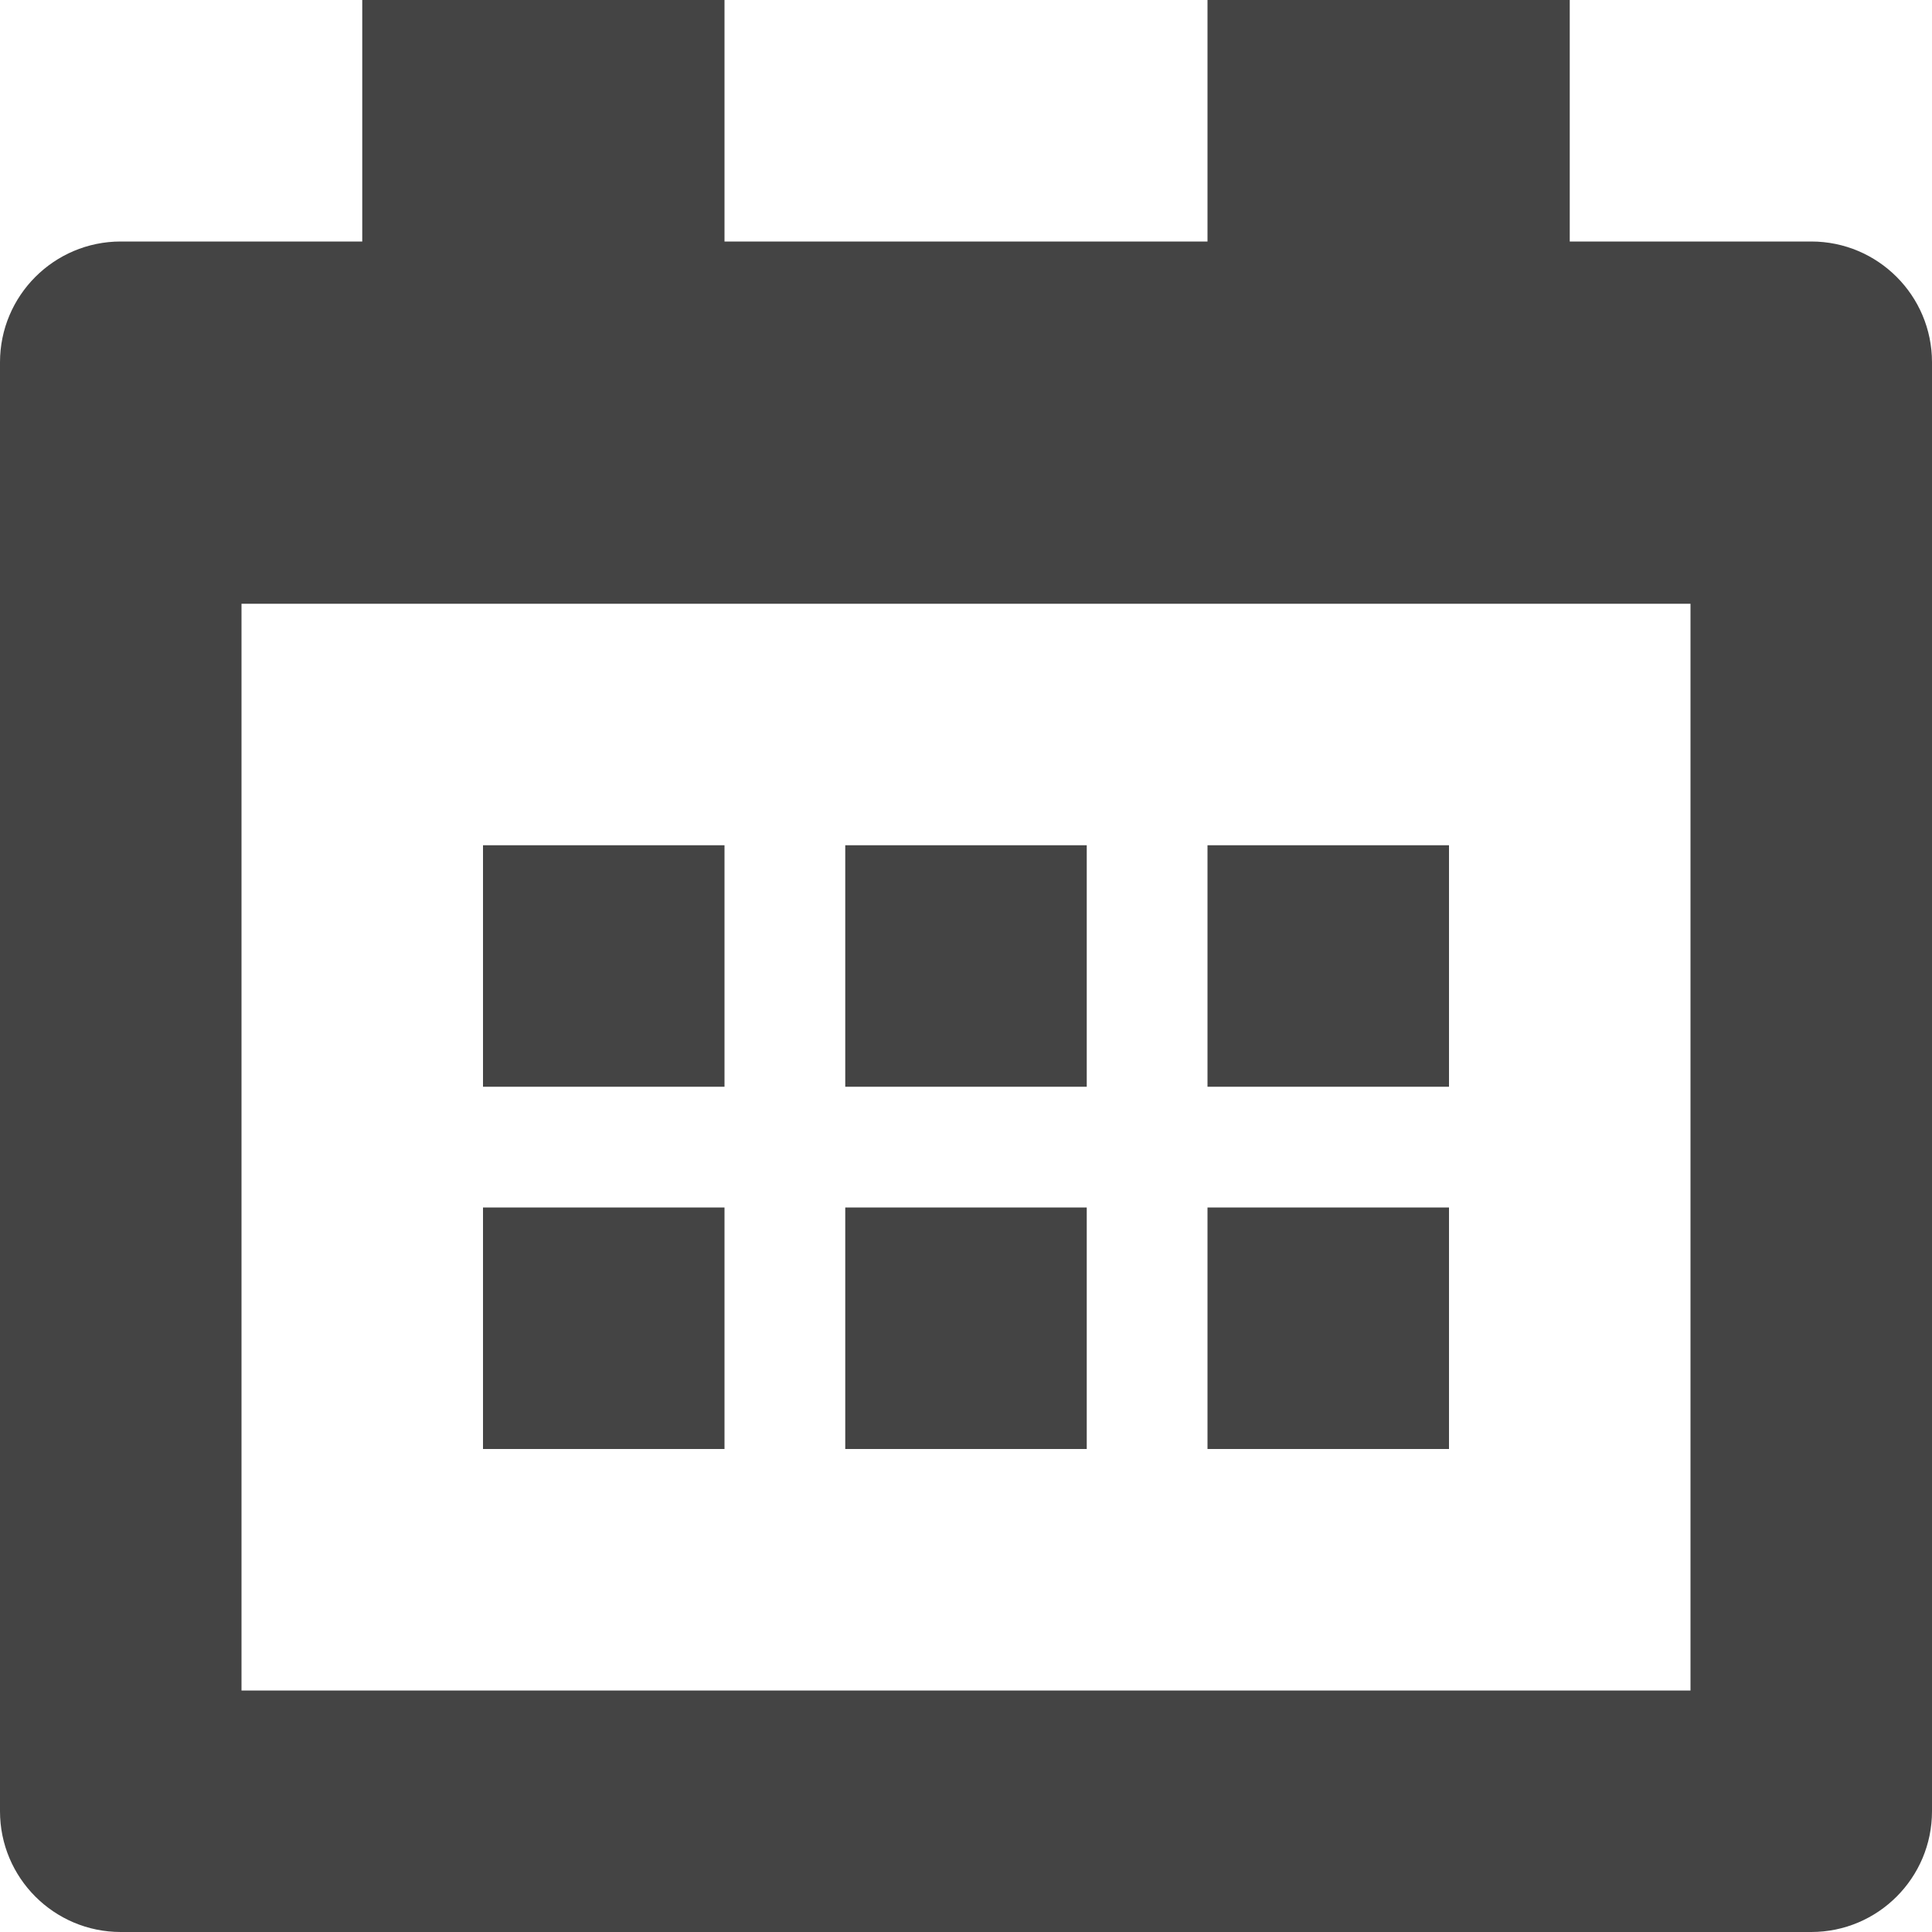 <svg xmlns="http://www.w3.org/2000/svg" 
	xmlns:xlink="http://www.w3.org/1999/xlink" x="0px" y="0px" width="16px" height="16px" viewBox="0 0 16 16">
	<g transform="translate(0, 0)">
		<path fill="#444444" d="M15,2h-2V0h-3v2H6V0H3v2H1C0.448,2,0,2.448,0,3v12c0,0.552,0.448,1,1,1h14c0.552,0,1-0.448,1-1V3
	C16,2.448,15.552,2,15,2z M14,14H2V5h12V14z"></path>
		<rect data-color="color-2" x="4" y="7" fill="#444444" width="2" height="2"></rect>
		<rect data-color="color-2" x="7" y="7" fill="#444444" width="2" height="2"></rect>
		<rect data-color="color-2" x="4" y="10" fill="#444444" width="2" height="2"></rect>
		<rect data-color="color-2" x="7" y="10" fill="#444444" width="2" height="2"></rect>
		<rect data-color="color-2" x="10" y="7" fill="#444444" width="2" height="2"></rect>
		<rect data-color="color-2" x="10" y="10" fill="#444444" width="2" height="2"></rect>
	</g>
</svg>
